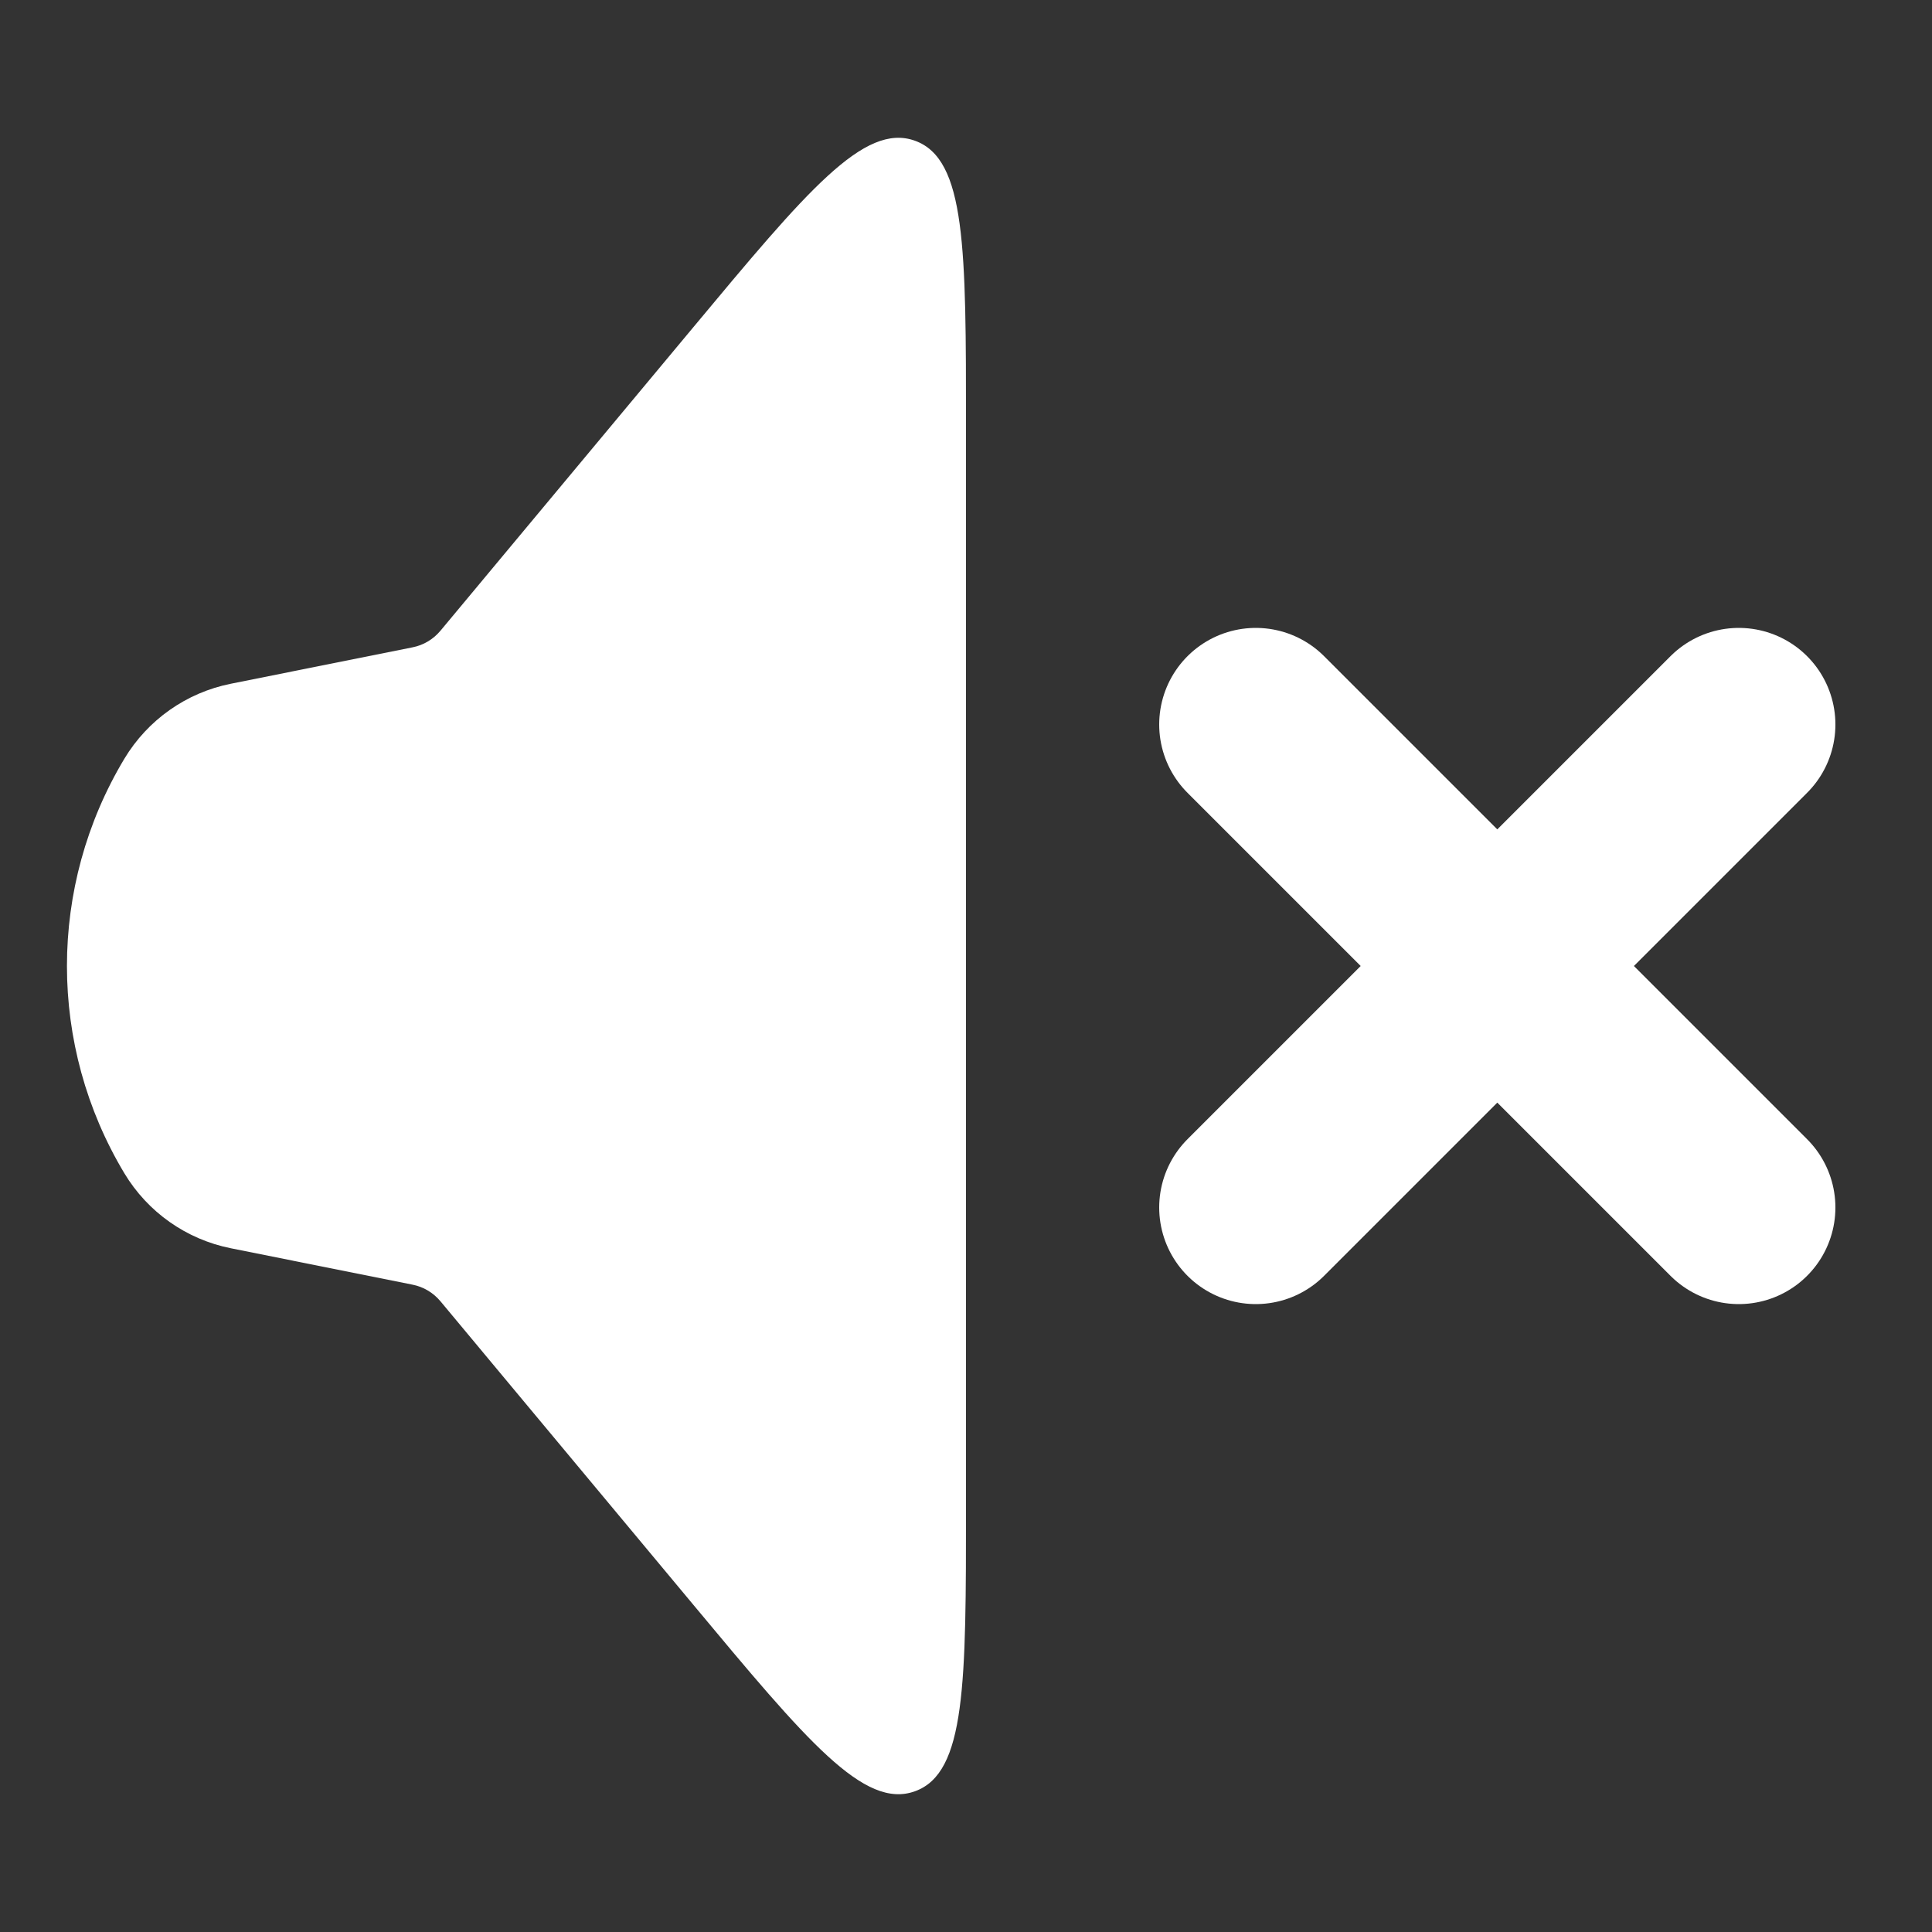 <svg width="20" height="20" viewBox="0 0 20 20" fill="none" xmlns="http://www.w3.org/2000/svg">
<rect x="0" y="0" width="20" height="20" fill="#333333" stroke="none"/>
<path d="M1.287 12.145C0.495 10.825 0.495 9.175 1.287 7.855V7.855C1.529 7.452 1.929 7.17 2.39 7.078L4.271 6.701C4.383 6.679 4.484 6.619 4.558 6.531L7.171 3.395C8.353 1.976 8.945 1.266 9.472 1.457C10 1.648 10 2.572 10 4.419L10 15.581C10 17.428 10 18.352 9.472 18.543C8.945 18.734 8.353 18.024 7.171 16.605L4.558 13.469C4.484 13.381 4.383 13.321 4.271 13.299L2.39 12.922C1.929 12.83 1.529 12.548 1.287 12.145V12.145Z" fill="white"/>
<path d="M13 12.5L18 7.5M18 12.5L13 7.5" stroke="white" stroke-width="2" stroke-linecap="round"/>
</svg>
